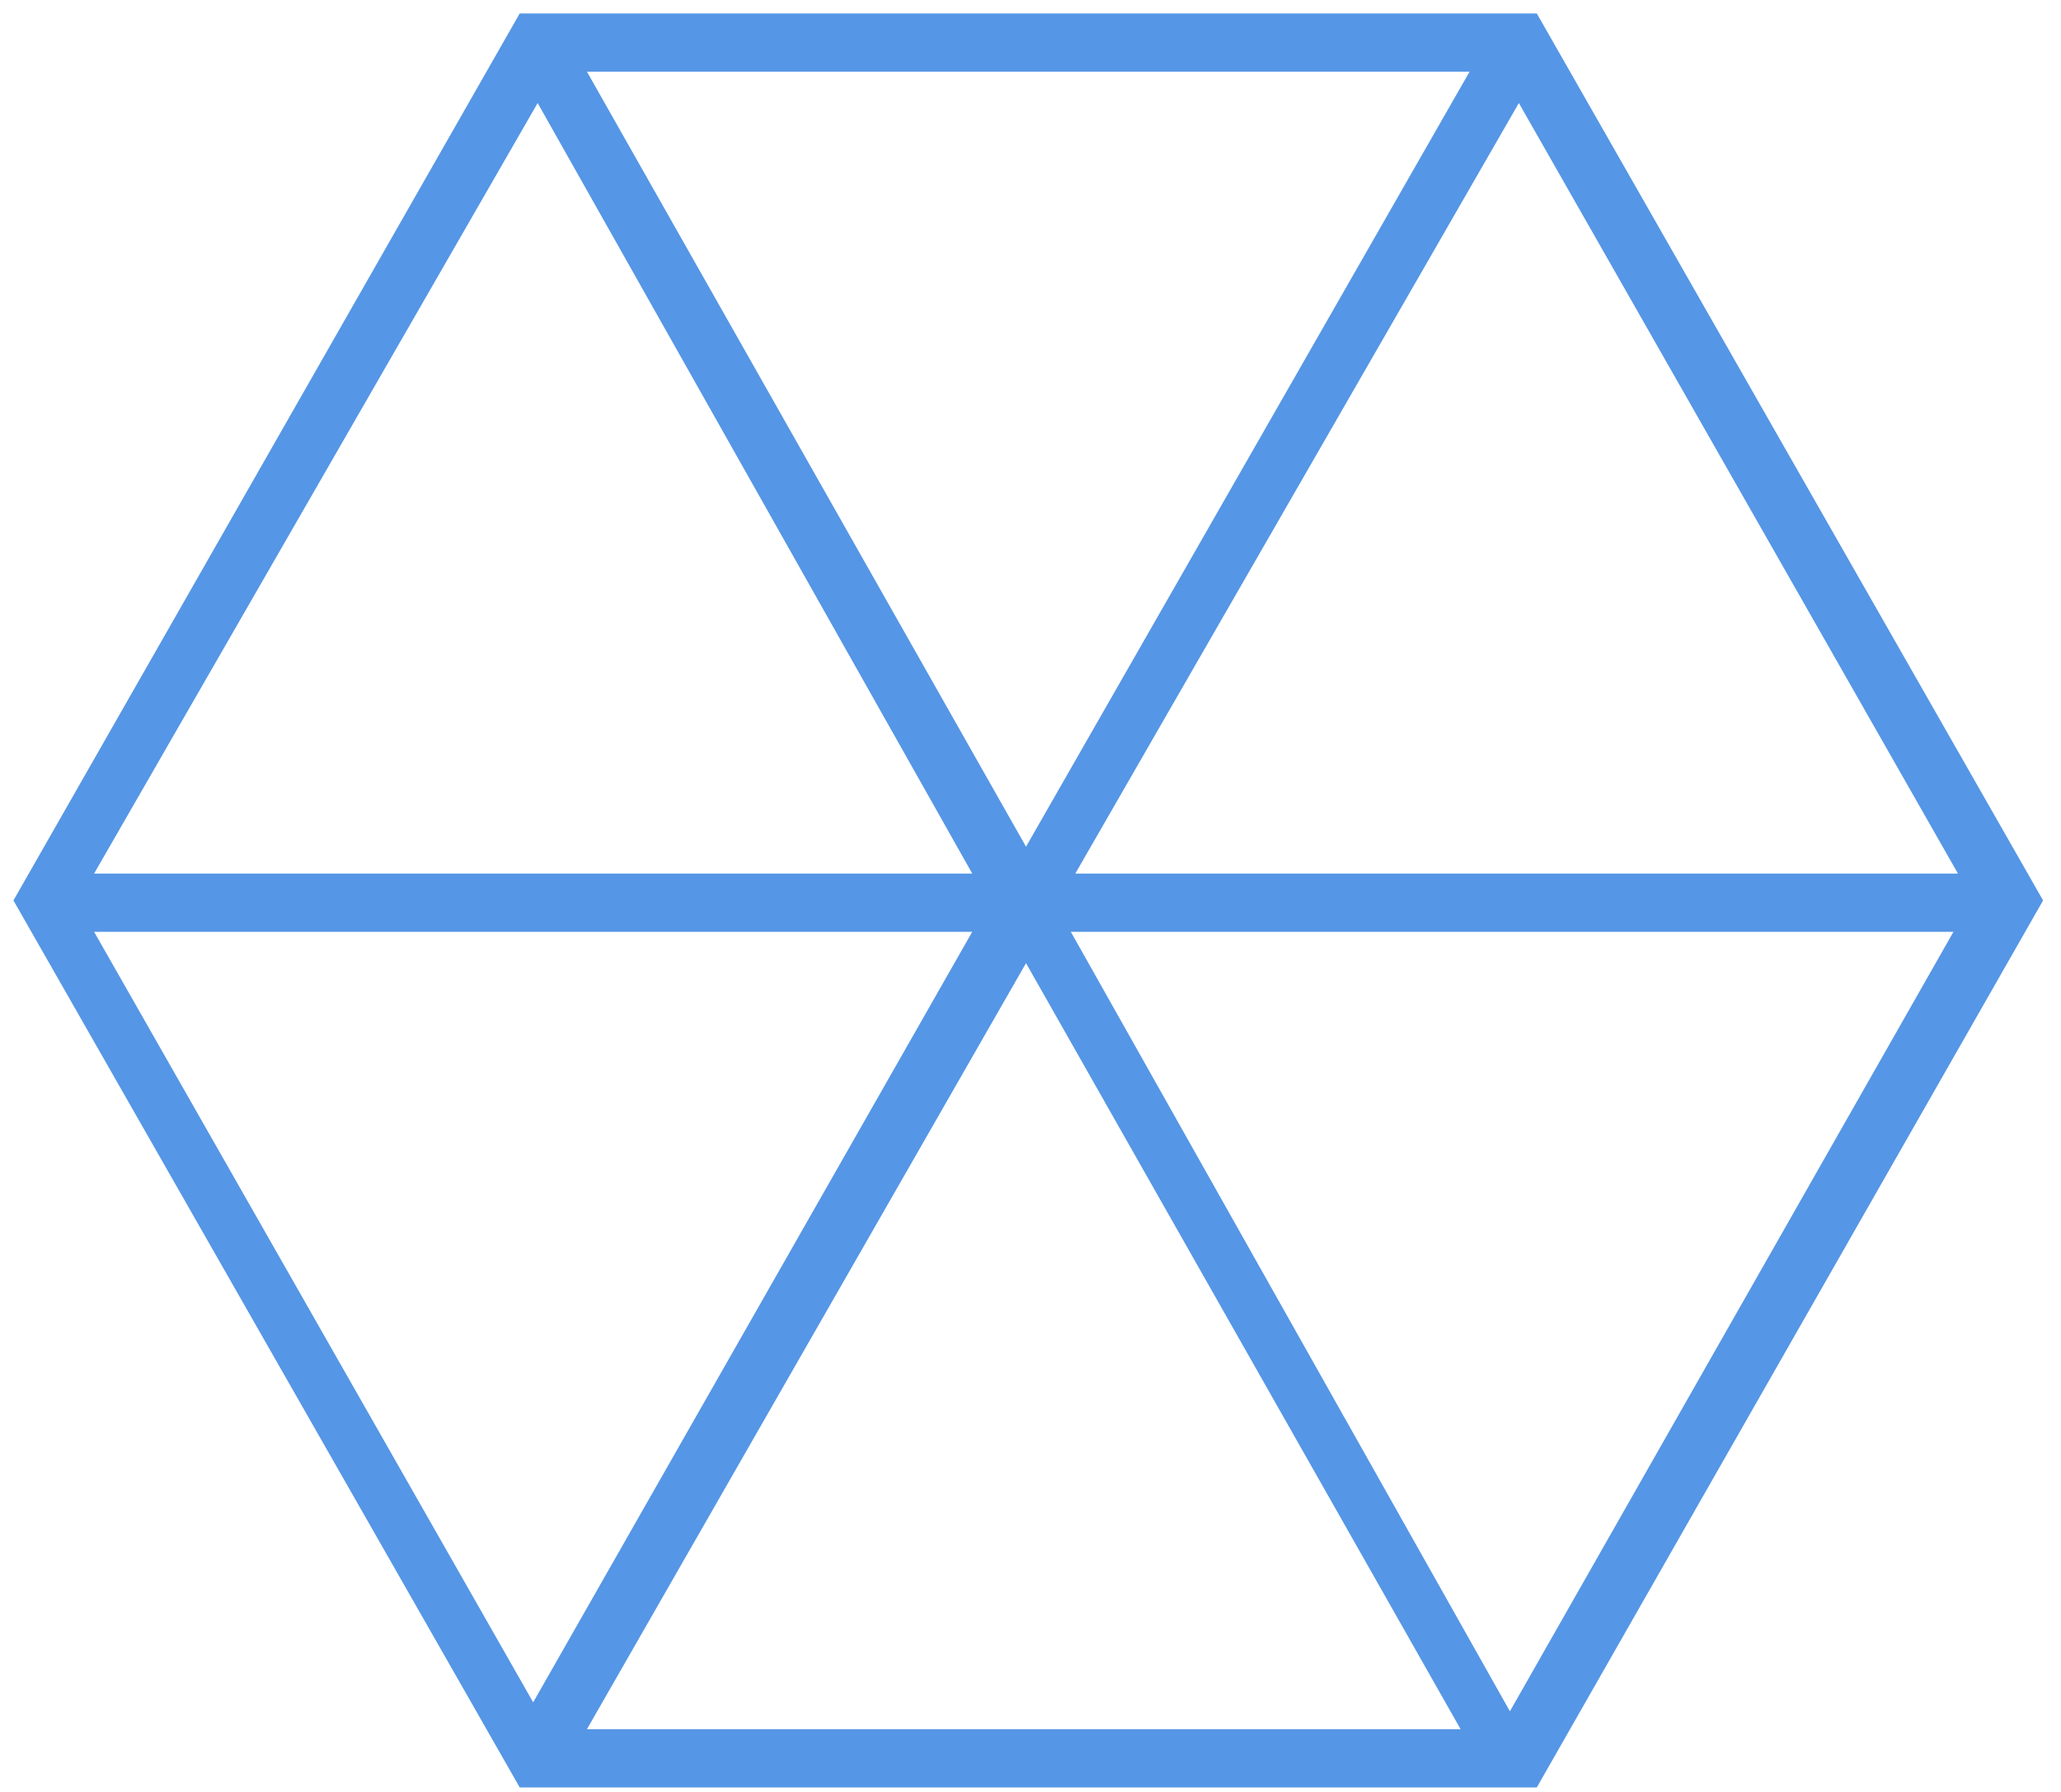 <?xml version="1.0" encoding="utf-8"?>
<!-- Generator: Adobe Illustrator 19.0.0, SVG Export Plug-In . SVG Version: 6.00 Build 0)  -->
<!DOCTYPE svg PUBLIC "-//W3C//DTD SVG 1.1//EN" "http://www.w3.org/Graphics/SVG/1.1/DTD/svg11.dtd">
<svg version="1.1" id="Layer_1" xmlns:sketch="http://www.bohemiancoding.com/sketch/ns"
	 xmlns="http://www.w3.org/2000/svg" xmlns:xlink="http://www.w3.org/1999/xlink" x="0px" y="0px" viewBox="-616 381 46 40"
	 style="enable-background:new -616 381 46 40;" xml:space="preserve" fill="#5596E6">
<title>Imported Layers</title>
<desc>Created with Sketch.</desc>
<g id="Page-1" sketch:type="MSPage">
	<g id="Compute-Taxonomy" transform="translate(-196, -276)" sketch:type="MSArtboardGroup">
		<g id="Main-Menu" transform="translate(23, 62)" sketch:type="MSLayerGroup">
			<path d="M-408.7,634.9h-22.7l-11.3-19.8l11.3-19.8h22.7l11.3,19.8L-408.7,634.9z M-429.9,633.6h19.5l-9.7-17.1L-429.9,633.6z
				 M-419.1,615.8l9.8,17.4l9.9-17.4H-419.1z M-440.9,615.8l9.8,17.2l9.8-17.2H-440.9z M-419,614.5h19.7l-9.8-17.2L-419,614.5z
				 M-440.9,614.5h19.6l-9.7-17.2L-440.9,614.5z M-429.9,596.6l9.8,17.3l9.9-17.3H-429.9z"/>
		</g>
	</g>
</g>
</svg>
